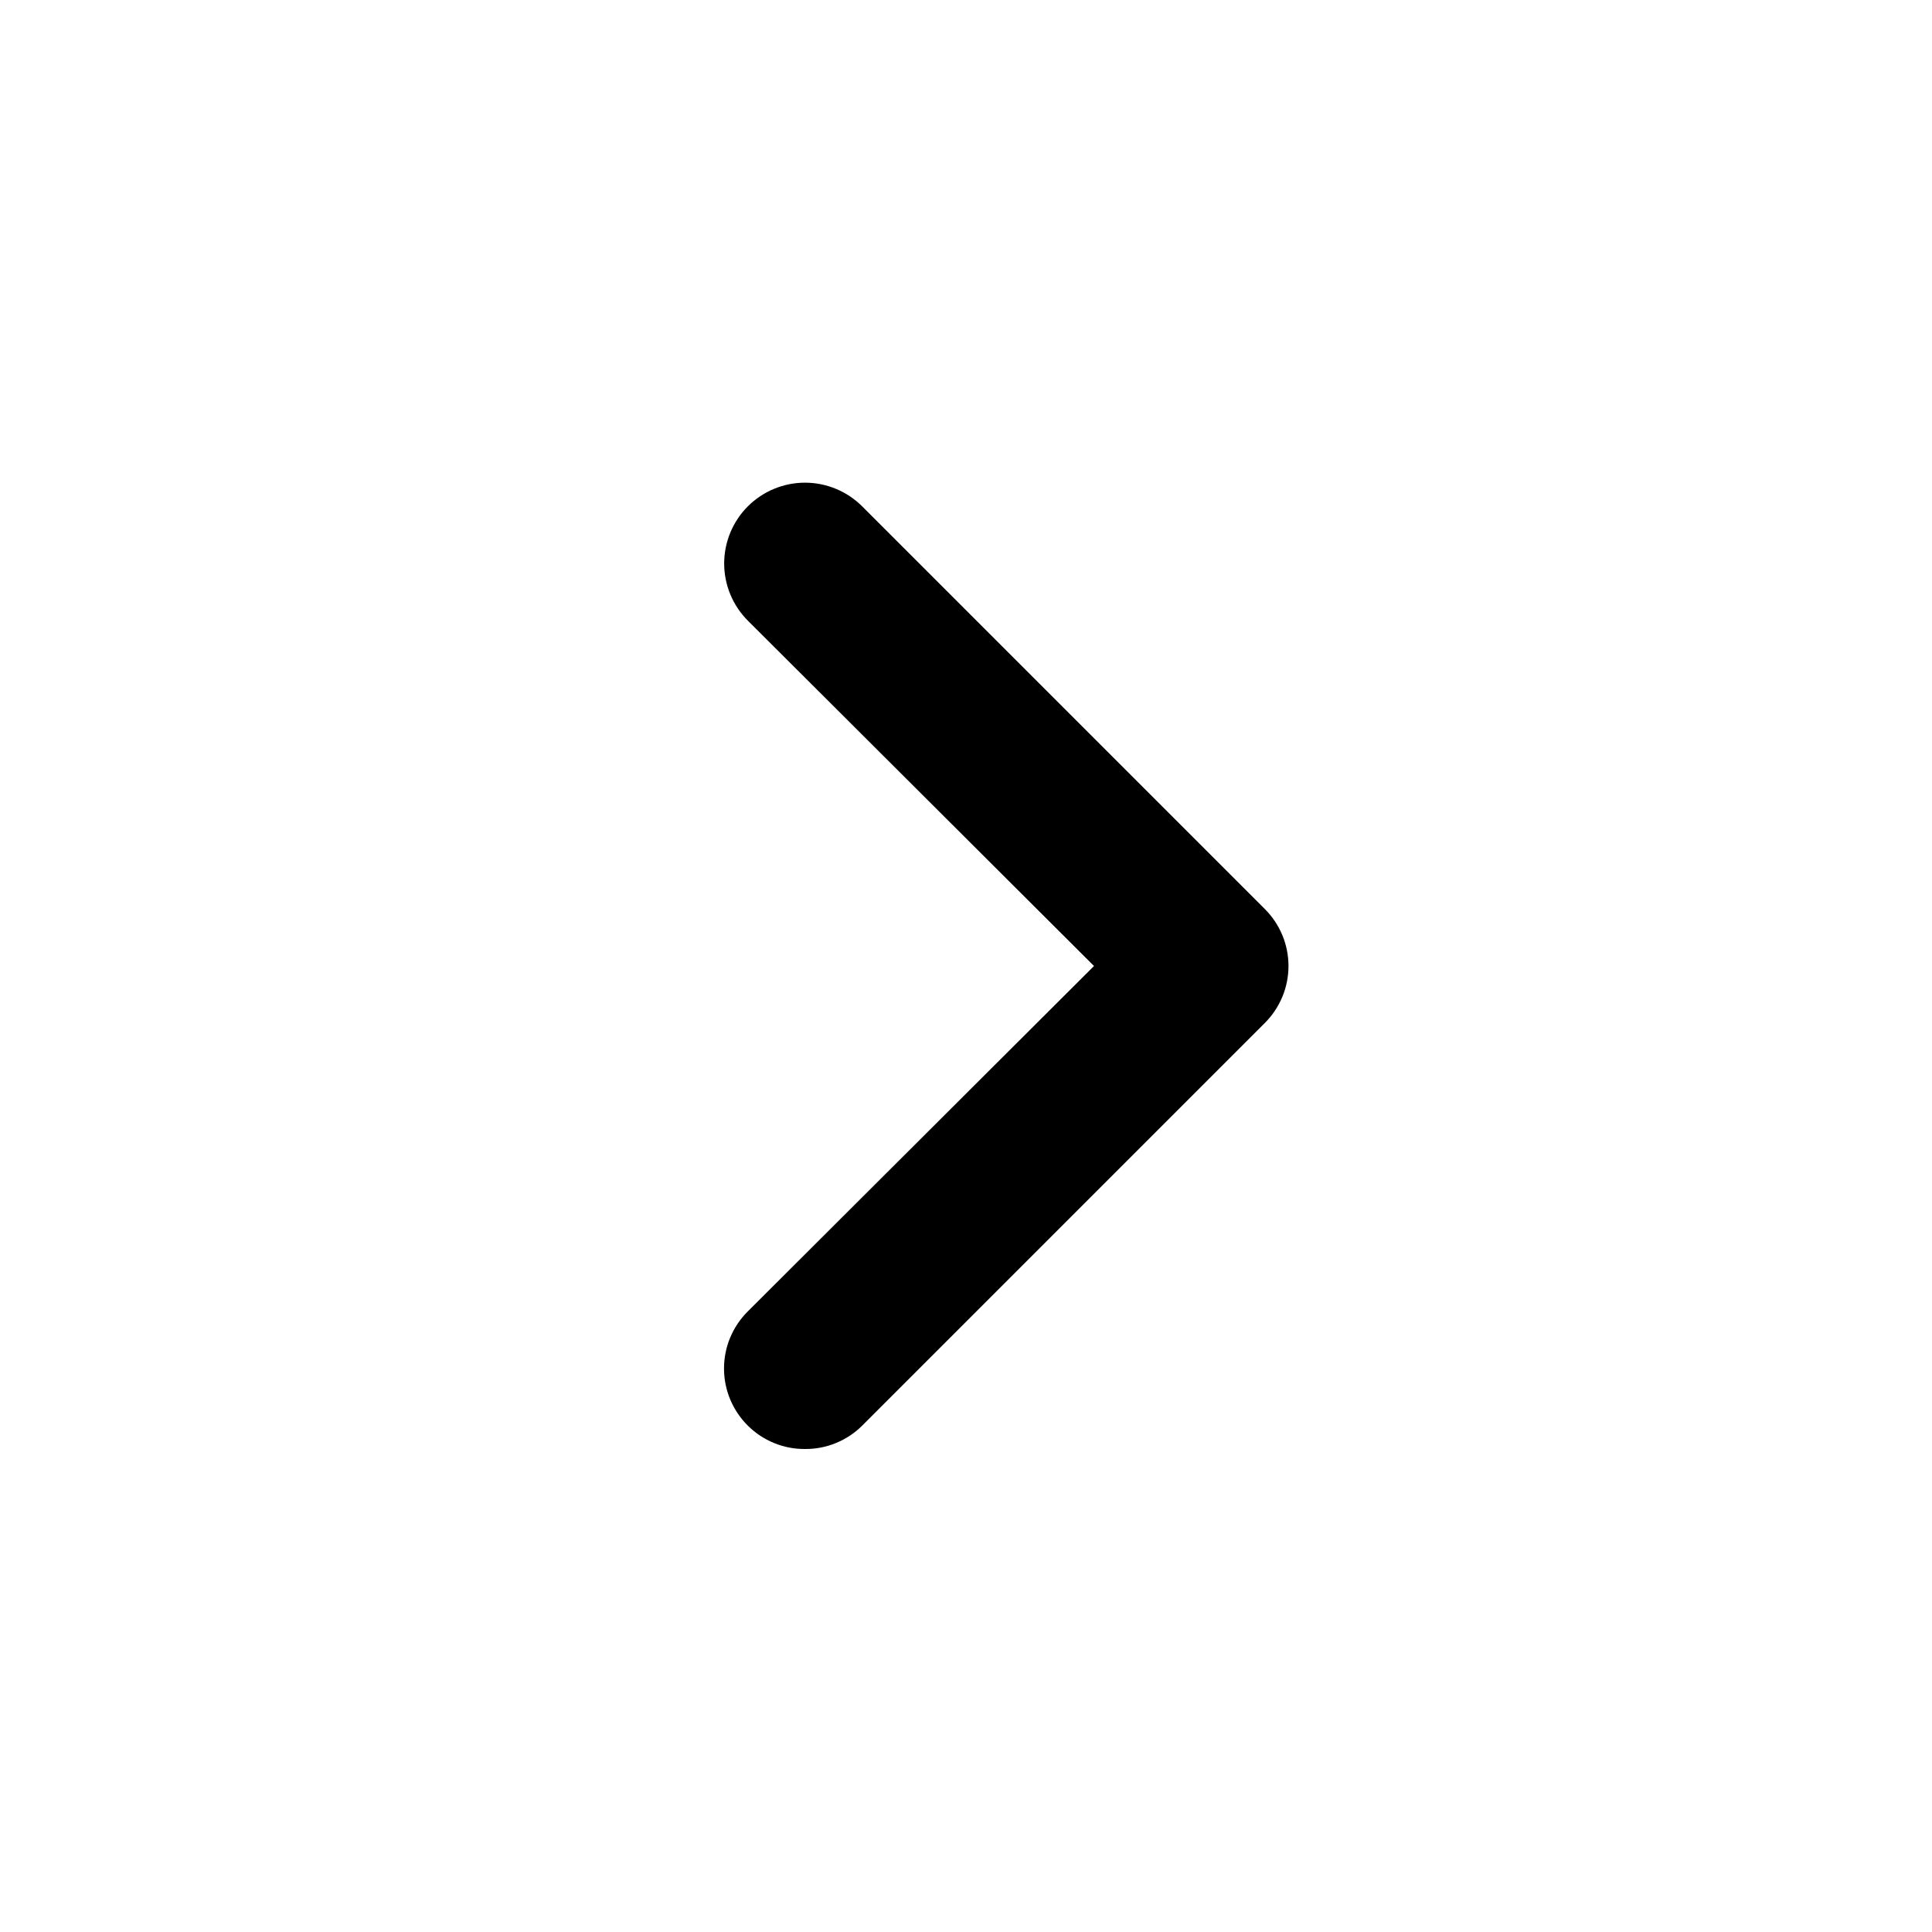 <svg width="24" height="24" viewBox="0 0 24 24" xmlns="http://www.w3.org/2000/svg">
  <path d="M10 18C9.868 18.001 9.738 17.976 9.616 17.926C9.494 17.876 9.383 17.803 9.29 17.71C9.196 17.617 9.122 17.506 9.071 17.385C9.02 17.263 8.994 17.132 8.994 17C8.994 16.868 9.02 16.737 9.071 16.615C9.122 16.494 9.196 16.383 9.29 16.29L13.59 12L9.29 7.71C9.102 7.522 8.996 7.266 8.996 7C8.996 6.734 9.102 6.478 9.29 6.29C9.478 6.102 9.734 5.996 10 5.996C10.266 5.996 10.522 6.102 10.71 6.29L15.71 11.29C15.804 11.383 15.878 11.494 15.929 11.615C15.98 11.737 16.006 11.868 16.006 12C16.006 12.132 15.98 12.263 15.929 12.385C15.878 12.506 15.804 12.617 15.71 12.71L10.71 17.71C10.617 17.803 10.506 17.876 10.384 17.926C10.262 17.976 10.132 18.001 10 18Z"/>
</svg>
